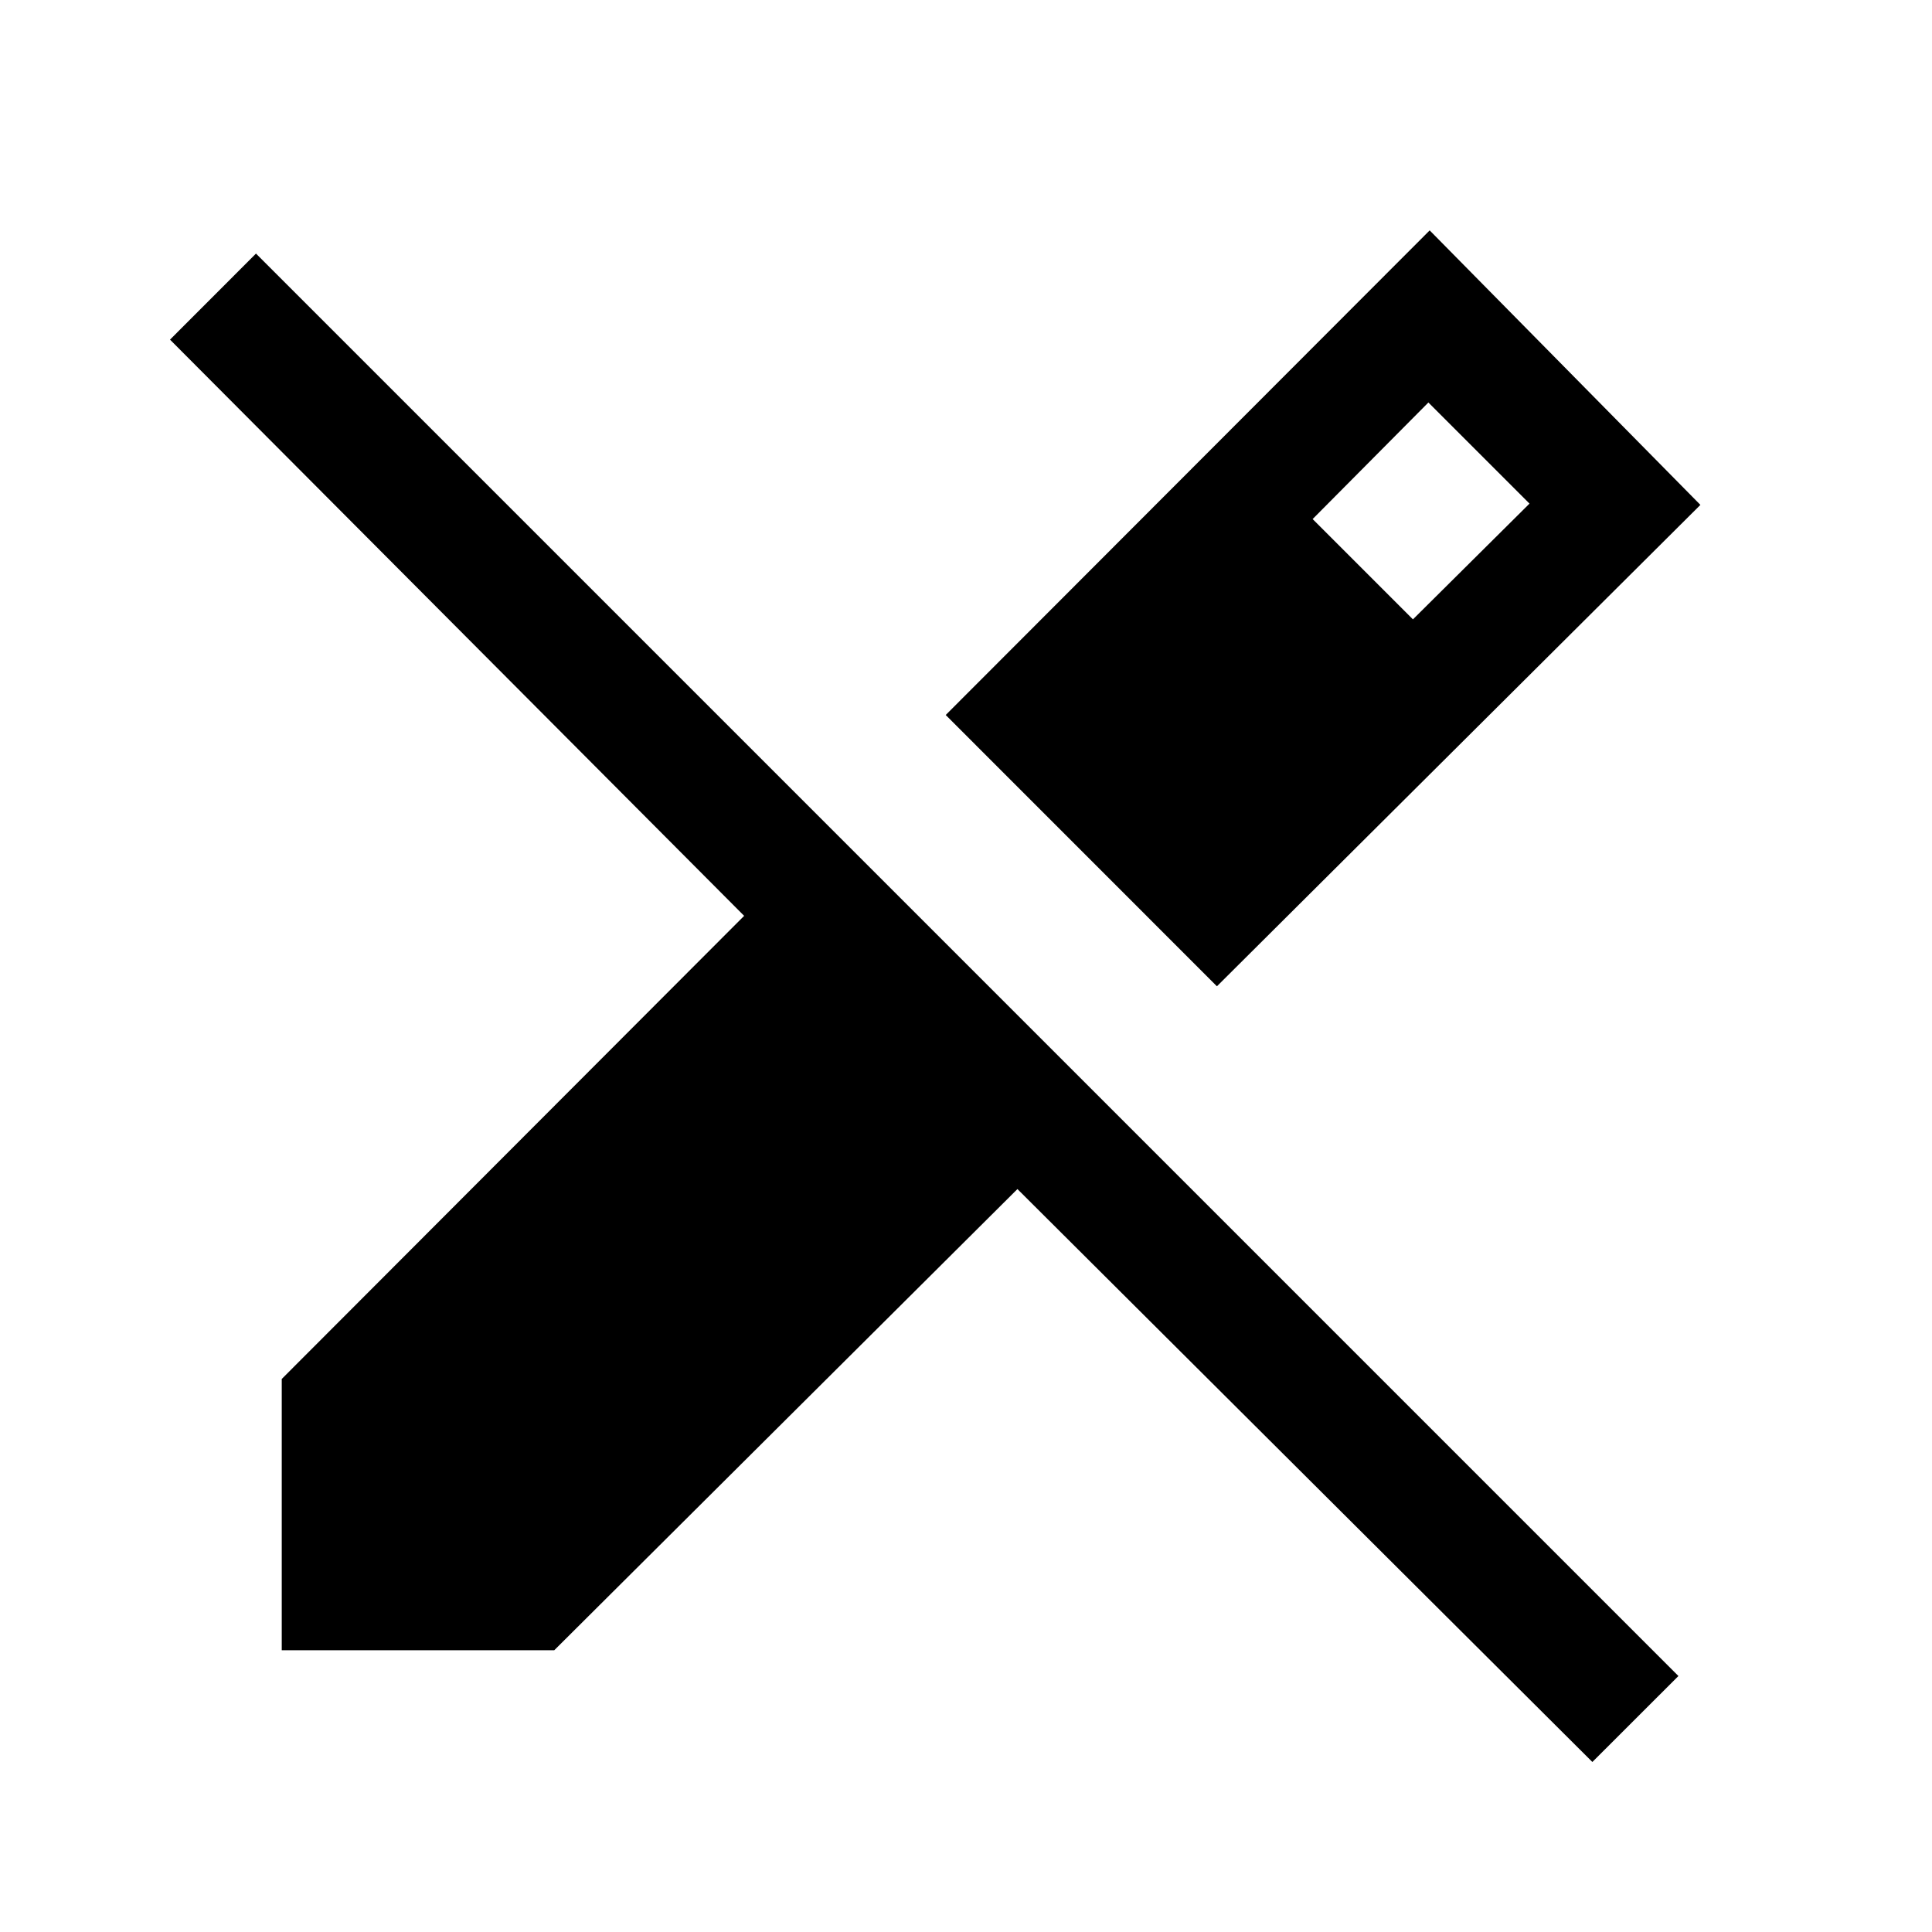 <svg xmlns="http://www.w3.org/2000/svg" width="24" height="24" viewBox="0 0 24 24" fill='currentColor'><path d="m15.117 12.252-3.369-3.37 6.012-6.02 3.363 3.41zm4.664 9.636-7.142-7.117L6.885 20.5H3.5v-3.37l5.744-5.753-7.132-7.158L3.18 3.15l17.67 17.67zM17.552 7.694 19 6.256 17.744 5l-1.438 1.448z"/></svg>